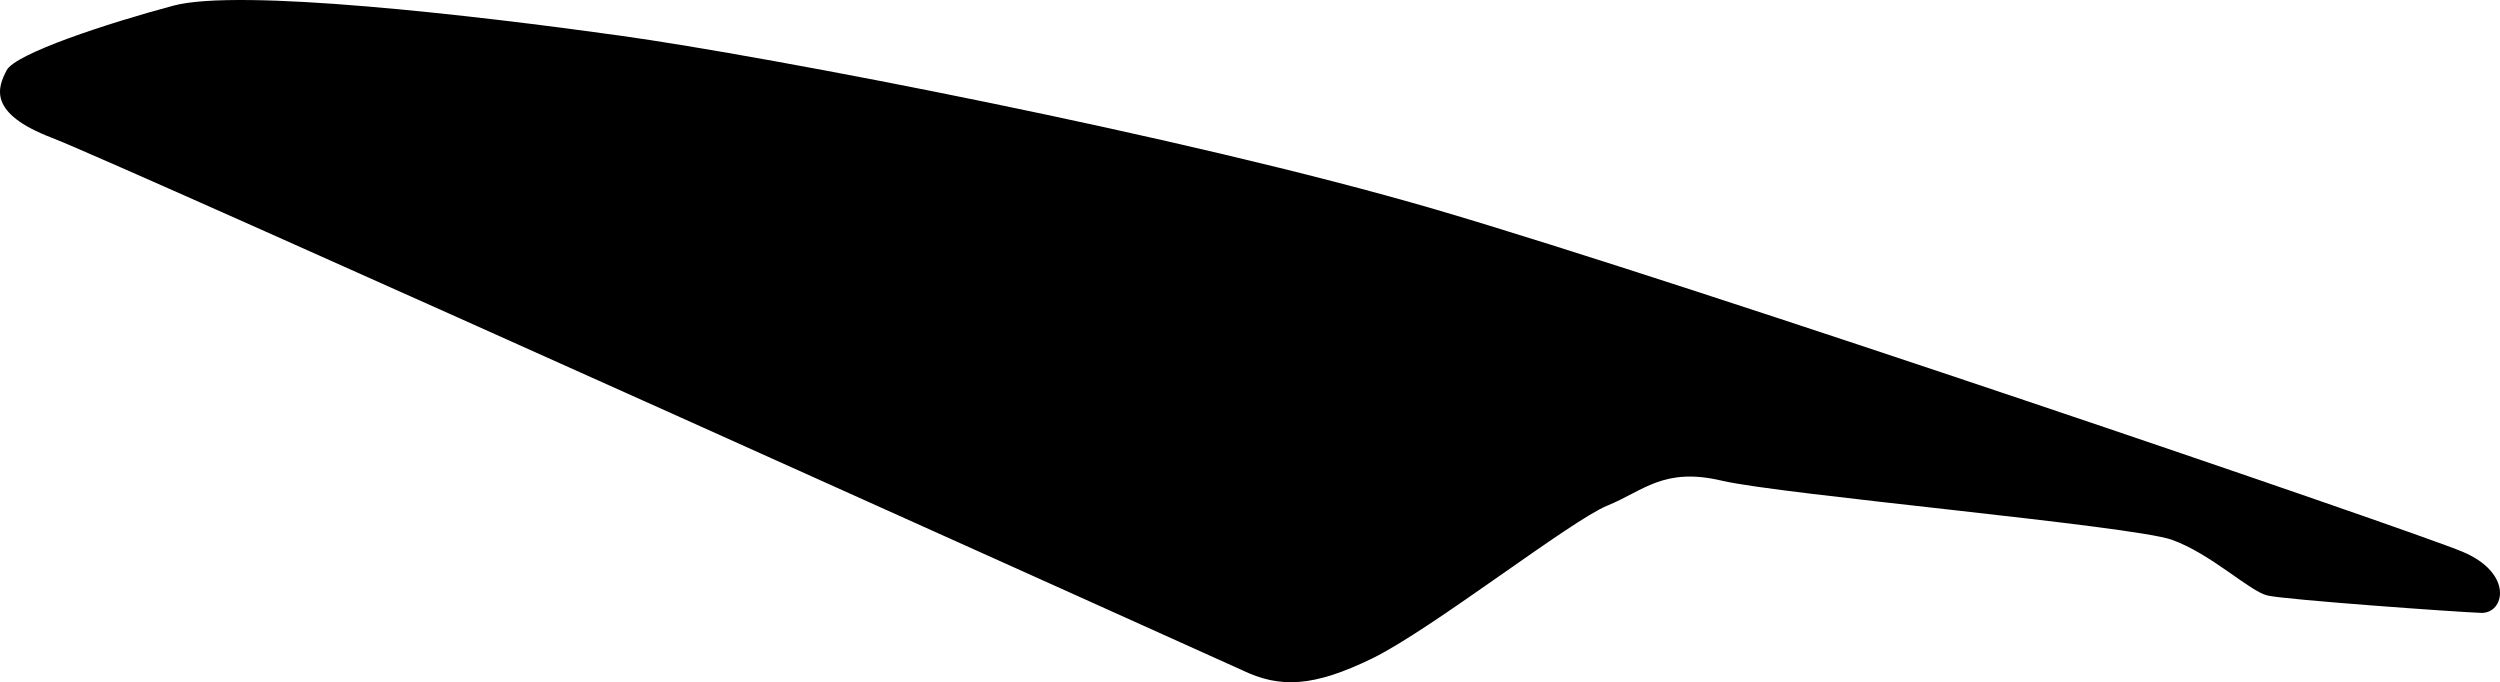 <?xml version="1.0" encoding="utf-8"?>
<!-- Generator: Adobe Illustrator 16.0.0, SVG Export Plug-In . SVG Version: 6.00 Build 0)  -->
<!DOCTYPE svg PUBLIC "-//W3C//DTD SVG 1.1//EN" "http://www.w3.org/Graphics/SVG/1.1/DTD/svg11.dtd">
<svg version="1.1" id="Layer_1" xmlns="http://www.w3.org/2000/svg" xmlns:xlink="http://www.w3.org/1999/xlink" x="0px" y="0px"
	 width="1751.16px" height="477.879px" viewBox="0 0 1751.16 477.879" enable-background="new 0 0 1751.16 477.879"
	 xml:space="preserve">
<path d="M1724.816,386.434c-36.188-15.188-542.281-187.896-718.992-239.625C829.116,95.077,537.338,39.341,434.656,25.005
	C331.971,10.668,167.417-8.356,121.41,3.969C75.405,16.293,10.734,37.463,4.624,49.278c-6.108,11.814-13.701,29.907,31.902,47.32
	c45.604,17.414,833.367,372.748,833.367,372.748c26.77,12.959,50.229,11.875,91.438-8.211
	c41.211-20.088,138.824-96.449,164.511-106.951c25.688-10.5,39.562-27.104,80.366-17.457c40.812,9.65,287.562,31.535,315.068,41.355
	c27.512,9.818,54.447,36.076,67.008,39.047c12.556,2.971,133.164,11.604,149.601,12.172
	C1754.324,429.875,1761.007,401.623,1724.816,386.434z"/>
</svg>
